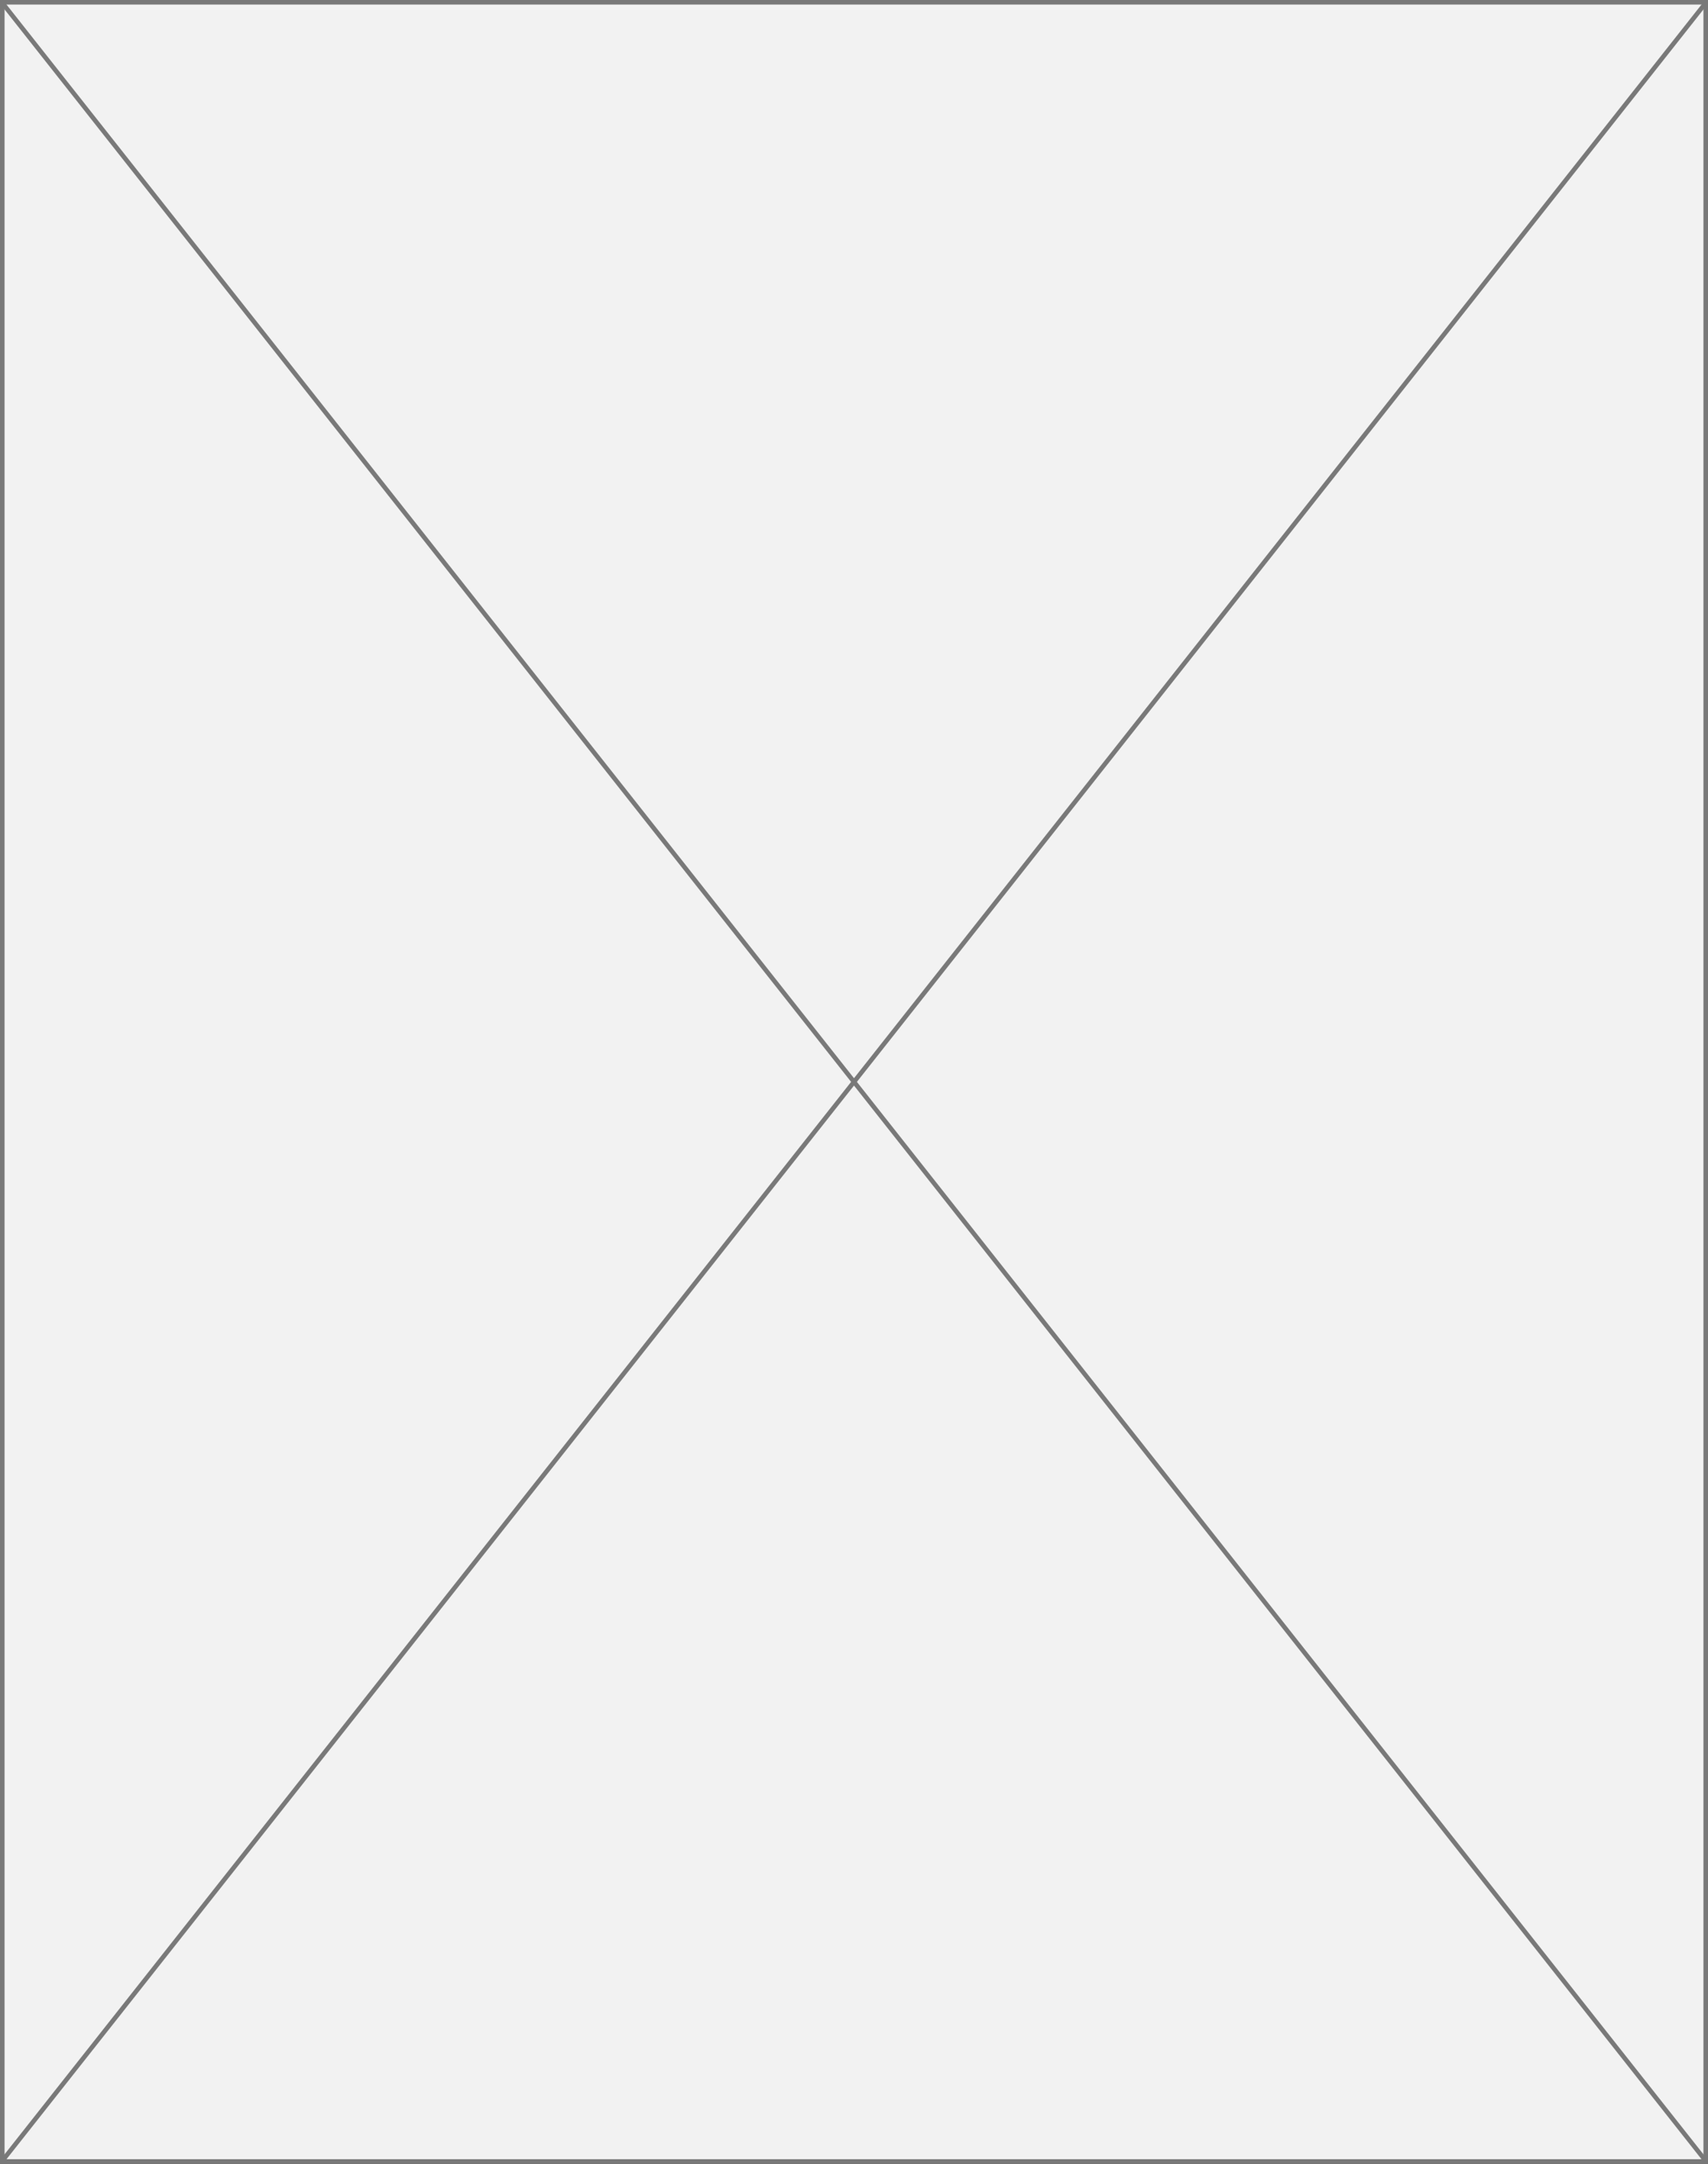 ﻿<?xml version="1.0" encoding="utf-8"?>
<svg version="1.1" xmlns:xlink="http://www.w3.org/1999/xlink" width="375px" height="475px" xmlns="http://www.w3.org/2000/svg">
  <rect width="100%" height="100%" fill="#333333" stroke="none"/>
  <g transform="matrix(1 0 0 1 -1 -193 )">
    <path d="M 1.5 193.5  L 375.5 193.5  L 375.5 667.5  L 1.5 667.5  L 1.5 193.5  Z " fill-rule="nonzero" fill="#f2f2f2" stroke="none" />
    <path d="M 1.5 193.5  L 375.5 193.5  L 375.5 667.5  L 1.5 667.5  L 1.5 193.5  Z " stroke-width="1" stroke="#797979" fill="none" />
    <path d="M 1.392 193.497  L 375.608 667.503  M 375.608 193.497  L 1.392 667.503  " stroke-width="1" stroke="#797979" fill="none" />
  </g>
</svg>